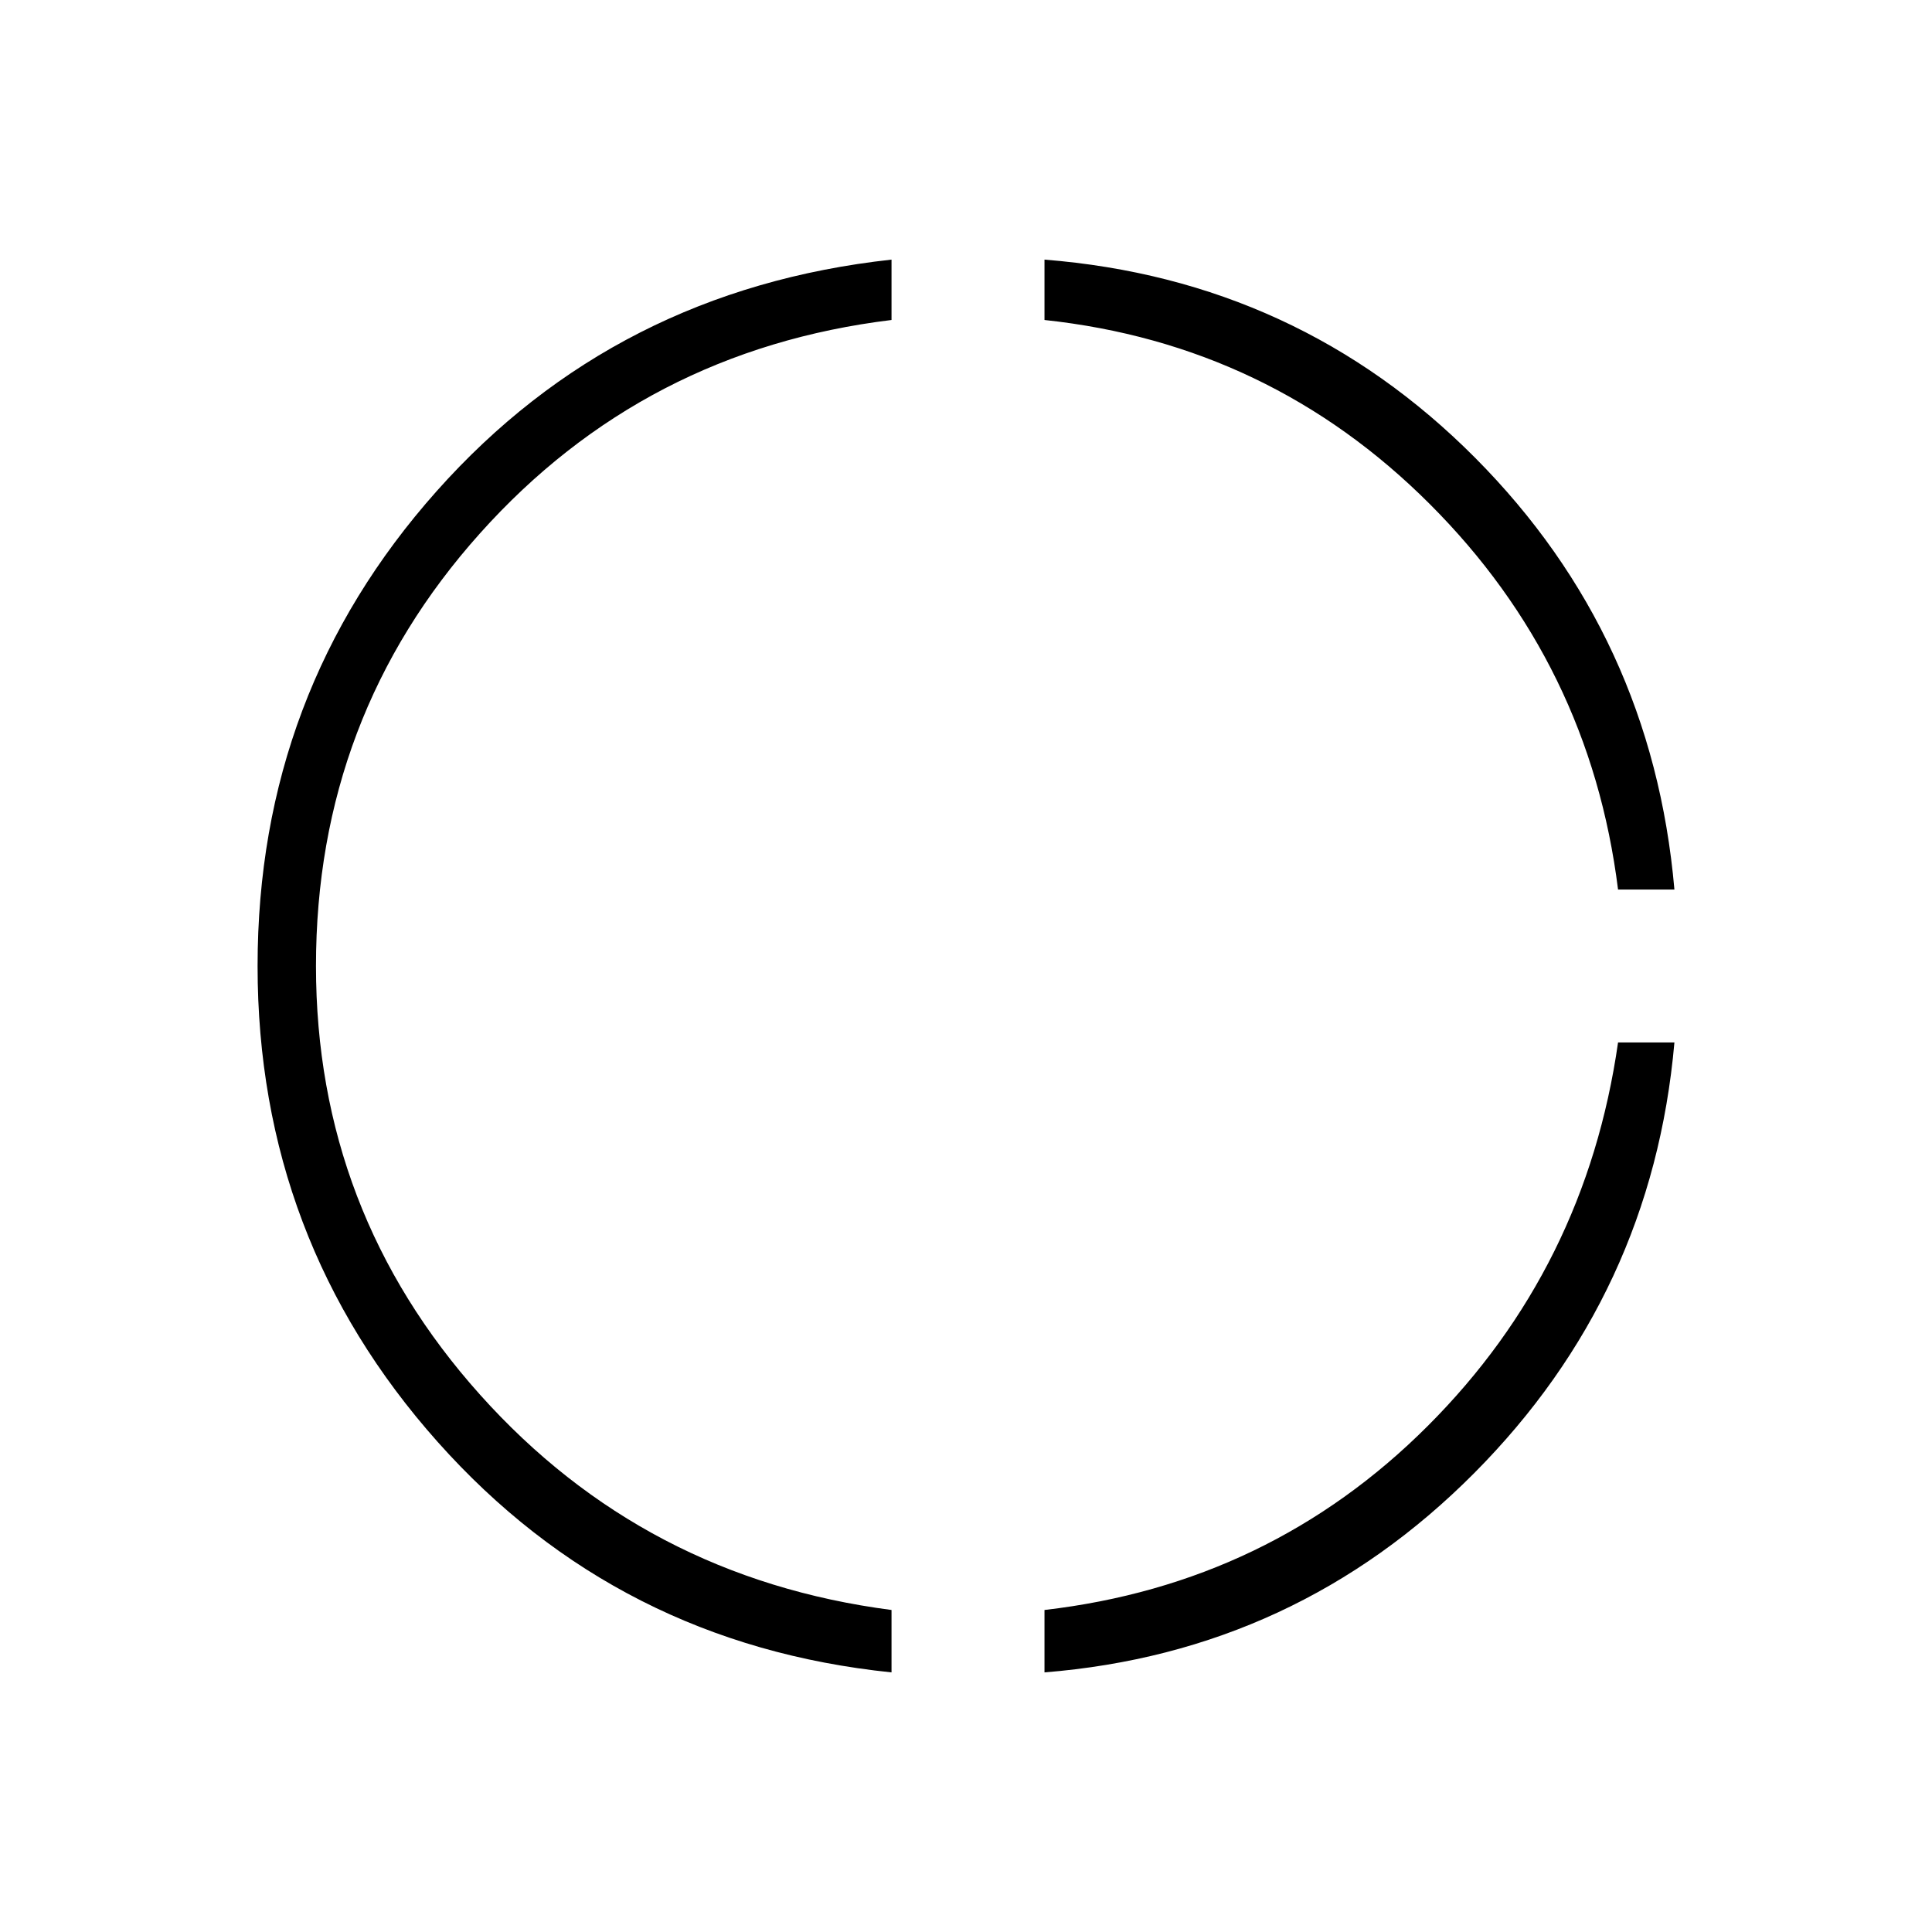 <svg xmlns="http://www.w3.org/2000/svg" height="40" width="40"><path d="M33.5 18.417Q32.917 13.75 29.604 10.438Q26.292 7.125 21.625 6.625V5.375Q26.875 5.792 30.542 9.479Q34.208 13.167 34.667 18.417ZM21.625 34.625V33.333Q26.292 32.792 29.562 29.521Q32.833 26.25 33.5 21.583H34.667Q34.208 26.792 30.521 30.5Q26.833 34.208 21.625 34.625ZM18.458 34.625Q12.792 34.042 9.062 29.854Q5.333 25.667 5.333 20Q5.333 14.333 9.042 10.167Q12.75 6 18.458 5.375V6.625Q13.333 7.25 9.938 11.042Q6.542 14.833 6.542 20Q6.542 25.083 9.938 28.875Q13.333 32.667 18.458 33.333Z"/></svg>